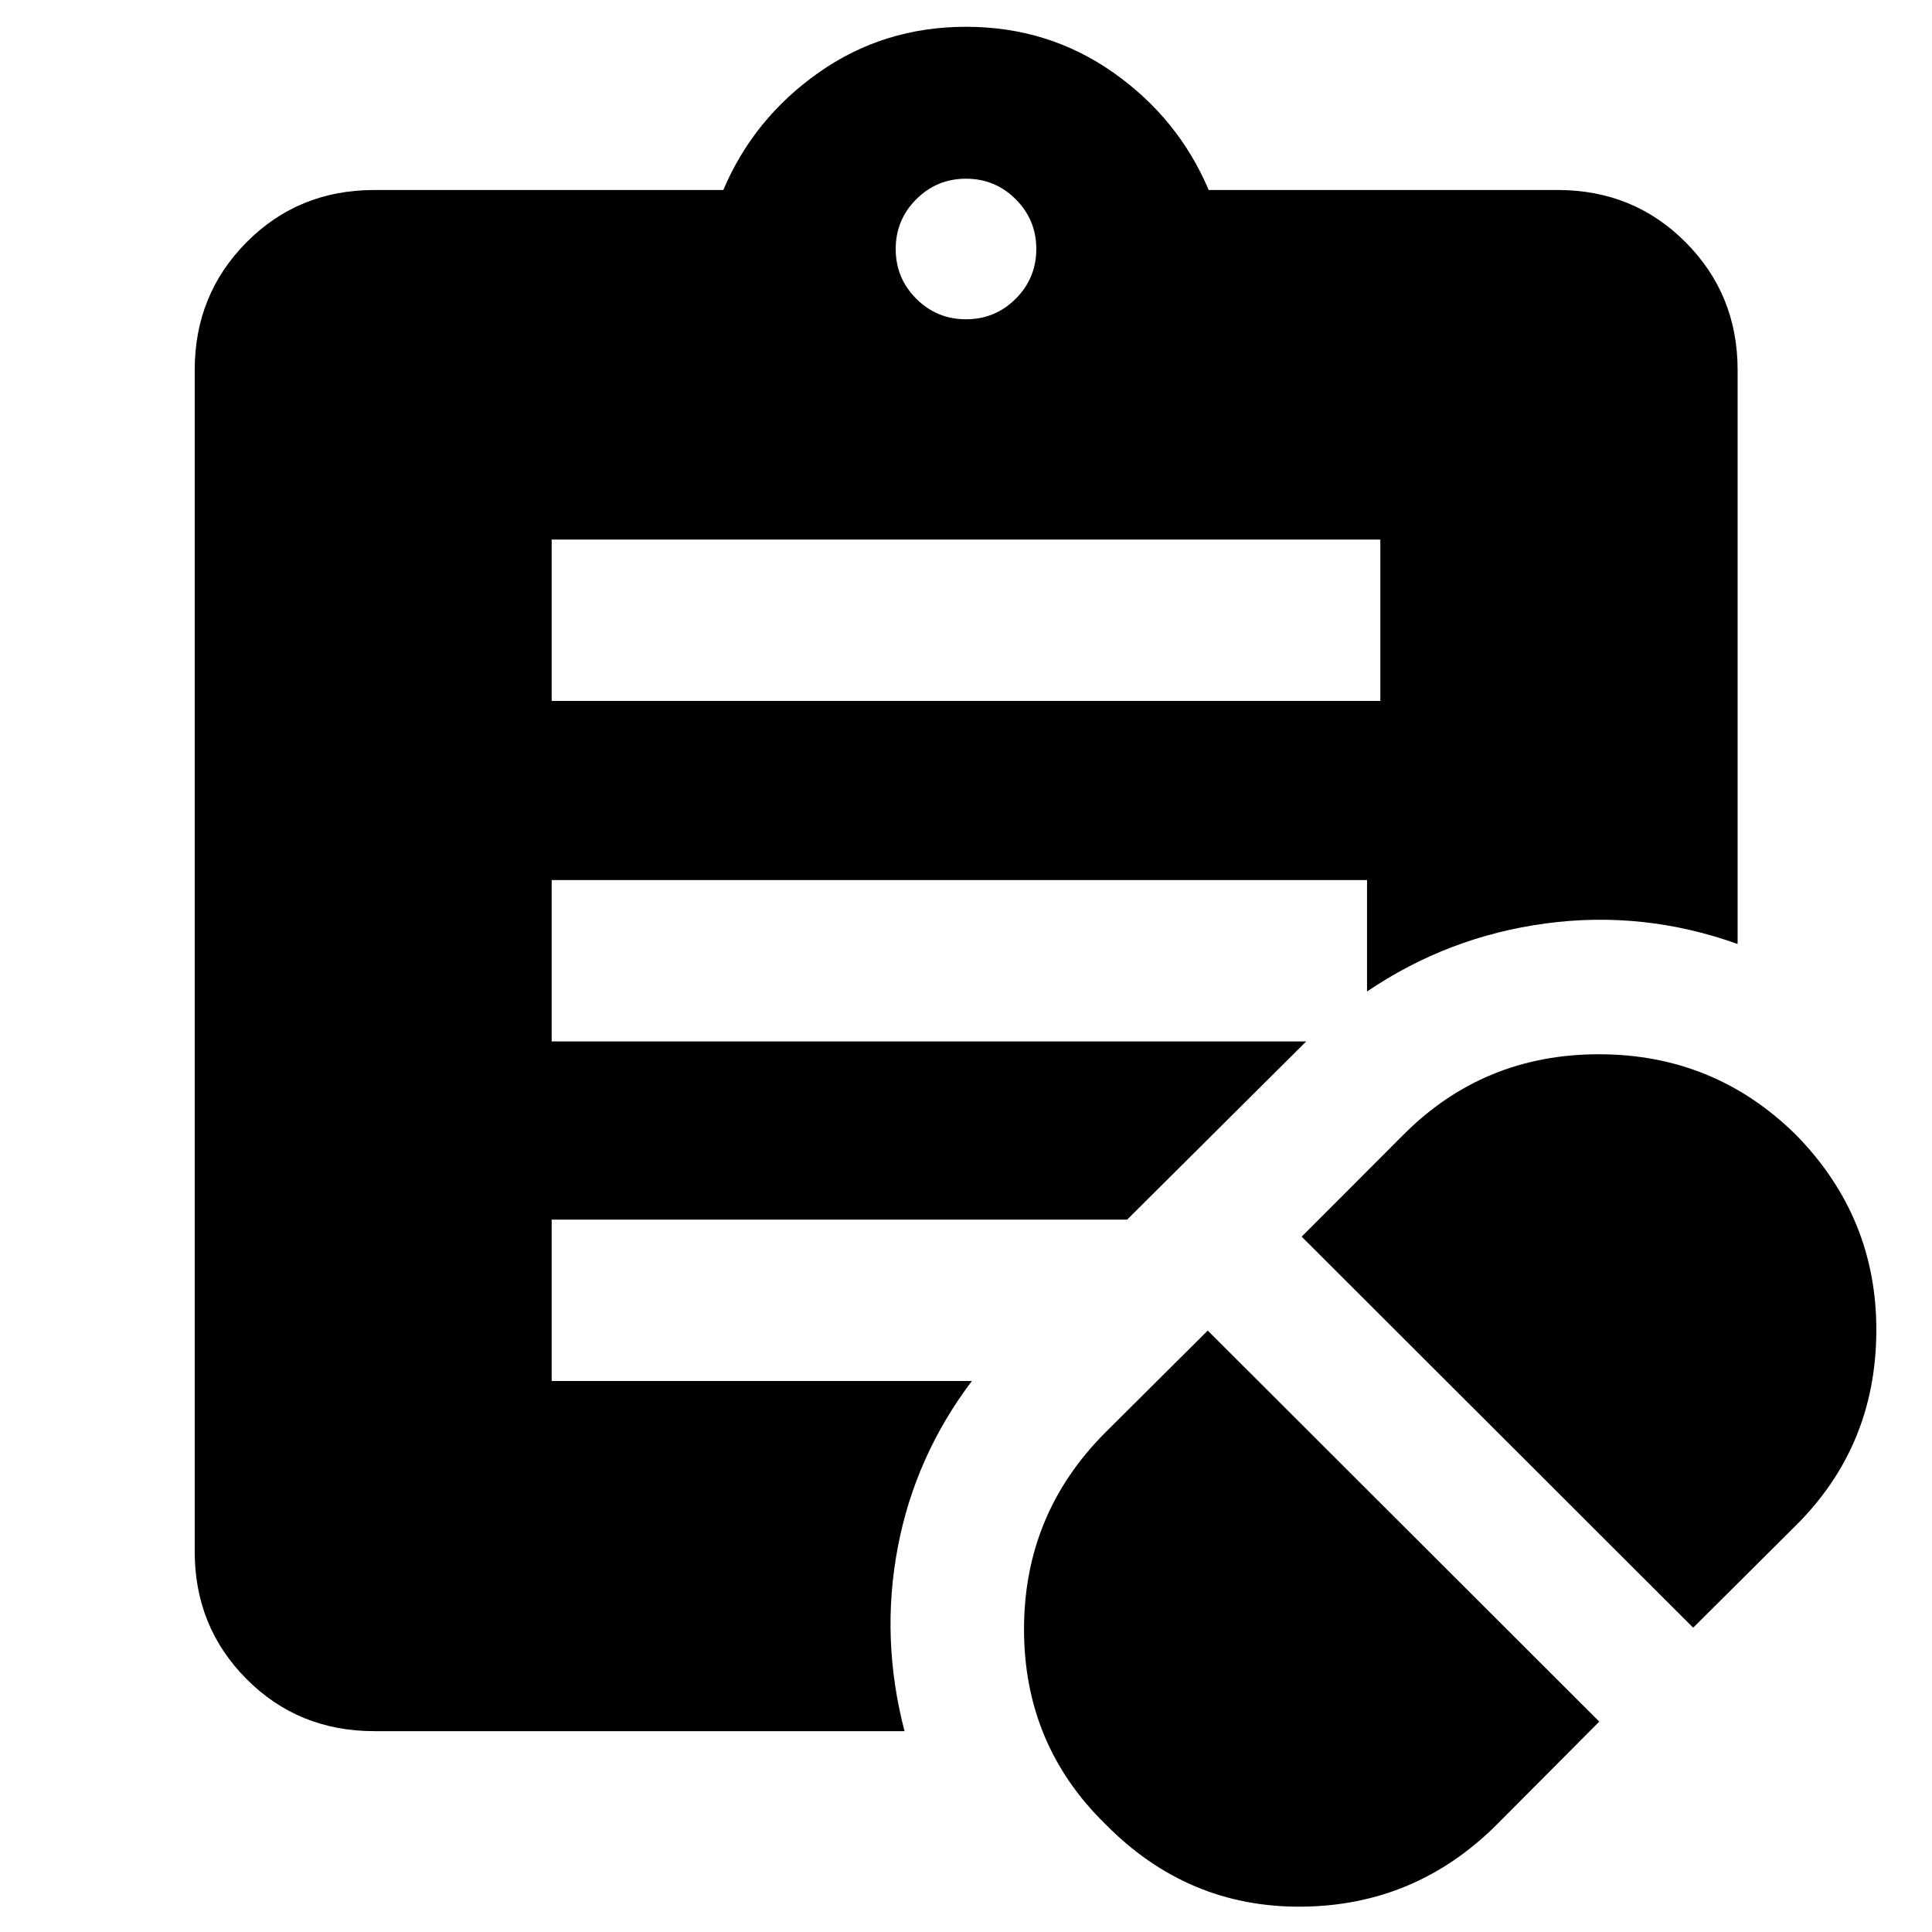 <svg xmlns="http://www.w3.org/2000/svg" height="40" viewBox="0 -960 960 960" width="40"><path d="m744-53.64 50.67-50.9-194.55-194.31-50.9 50.67q-40.39 40.45-40.39 97.76 0 57.3 40.39 96.78 40.87 41.55 97.6 41.05T744-53.64Zm97.33-97.57 50.91-50.67q39.72-39.38 40.1-96.31.38-56.93-40.1-98.07-40.54-39.88-97.77-39.88t-97.01 39.88l-50.67 50.75 194.54 194.3ZM274.12-611.7h411.76v-80.18H274.12v80.18ZM480-801.35q14.5 0 24.71-10.21 10.22-10.22 10.22-24.72 0-14.49-10.22-24.71Q494.5-871.2 480-871.2t-24.71 10.21q-10.22 10.22-10.22 24.71 0 14.5 10.22 24.72 10.21 10.21 24.71 10.21ZM449.45-99.8H186.01q-37.73 0-63.49-25.88-25.77-25.88-25.77-63.38v-587.11q0-37.5 25.77-63.46 25.76-25.96 63.49-25.96h173.4q15.08-35.59 47.38-58.34 32.3-22.76 73.21-22.76t73.21 22.76q32.3 22.75 47.38 58.34h173.4q37.73 0 63.57 25.96 25.85 25.96 25.85 63.46v285.23q-46.73-16.73-95.3-10.22-48.57 6.52-88.84 33.83v-55.37H274.12v80.17h374.94l-89 88.57H274.12v80.18h208.8q-28.22 37.32-36.83 82.69-8.6 45.37 3.36 91.29Z"/></svg>